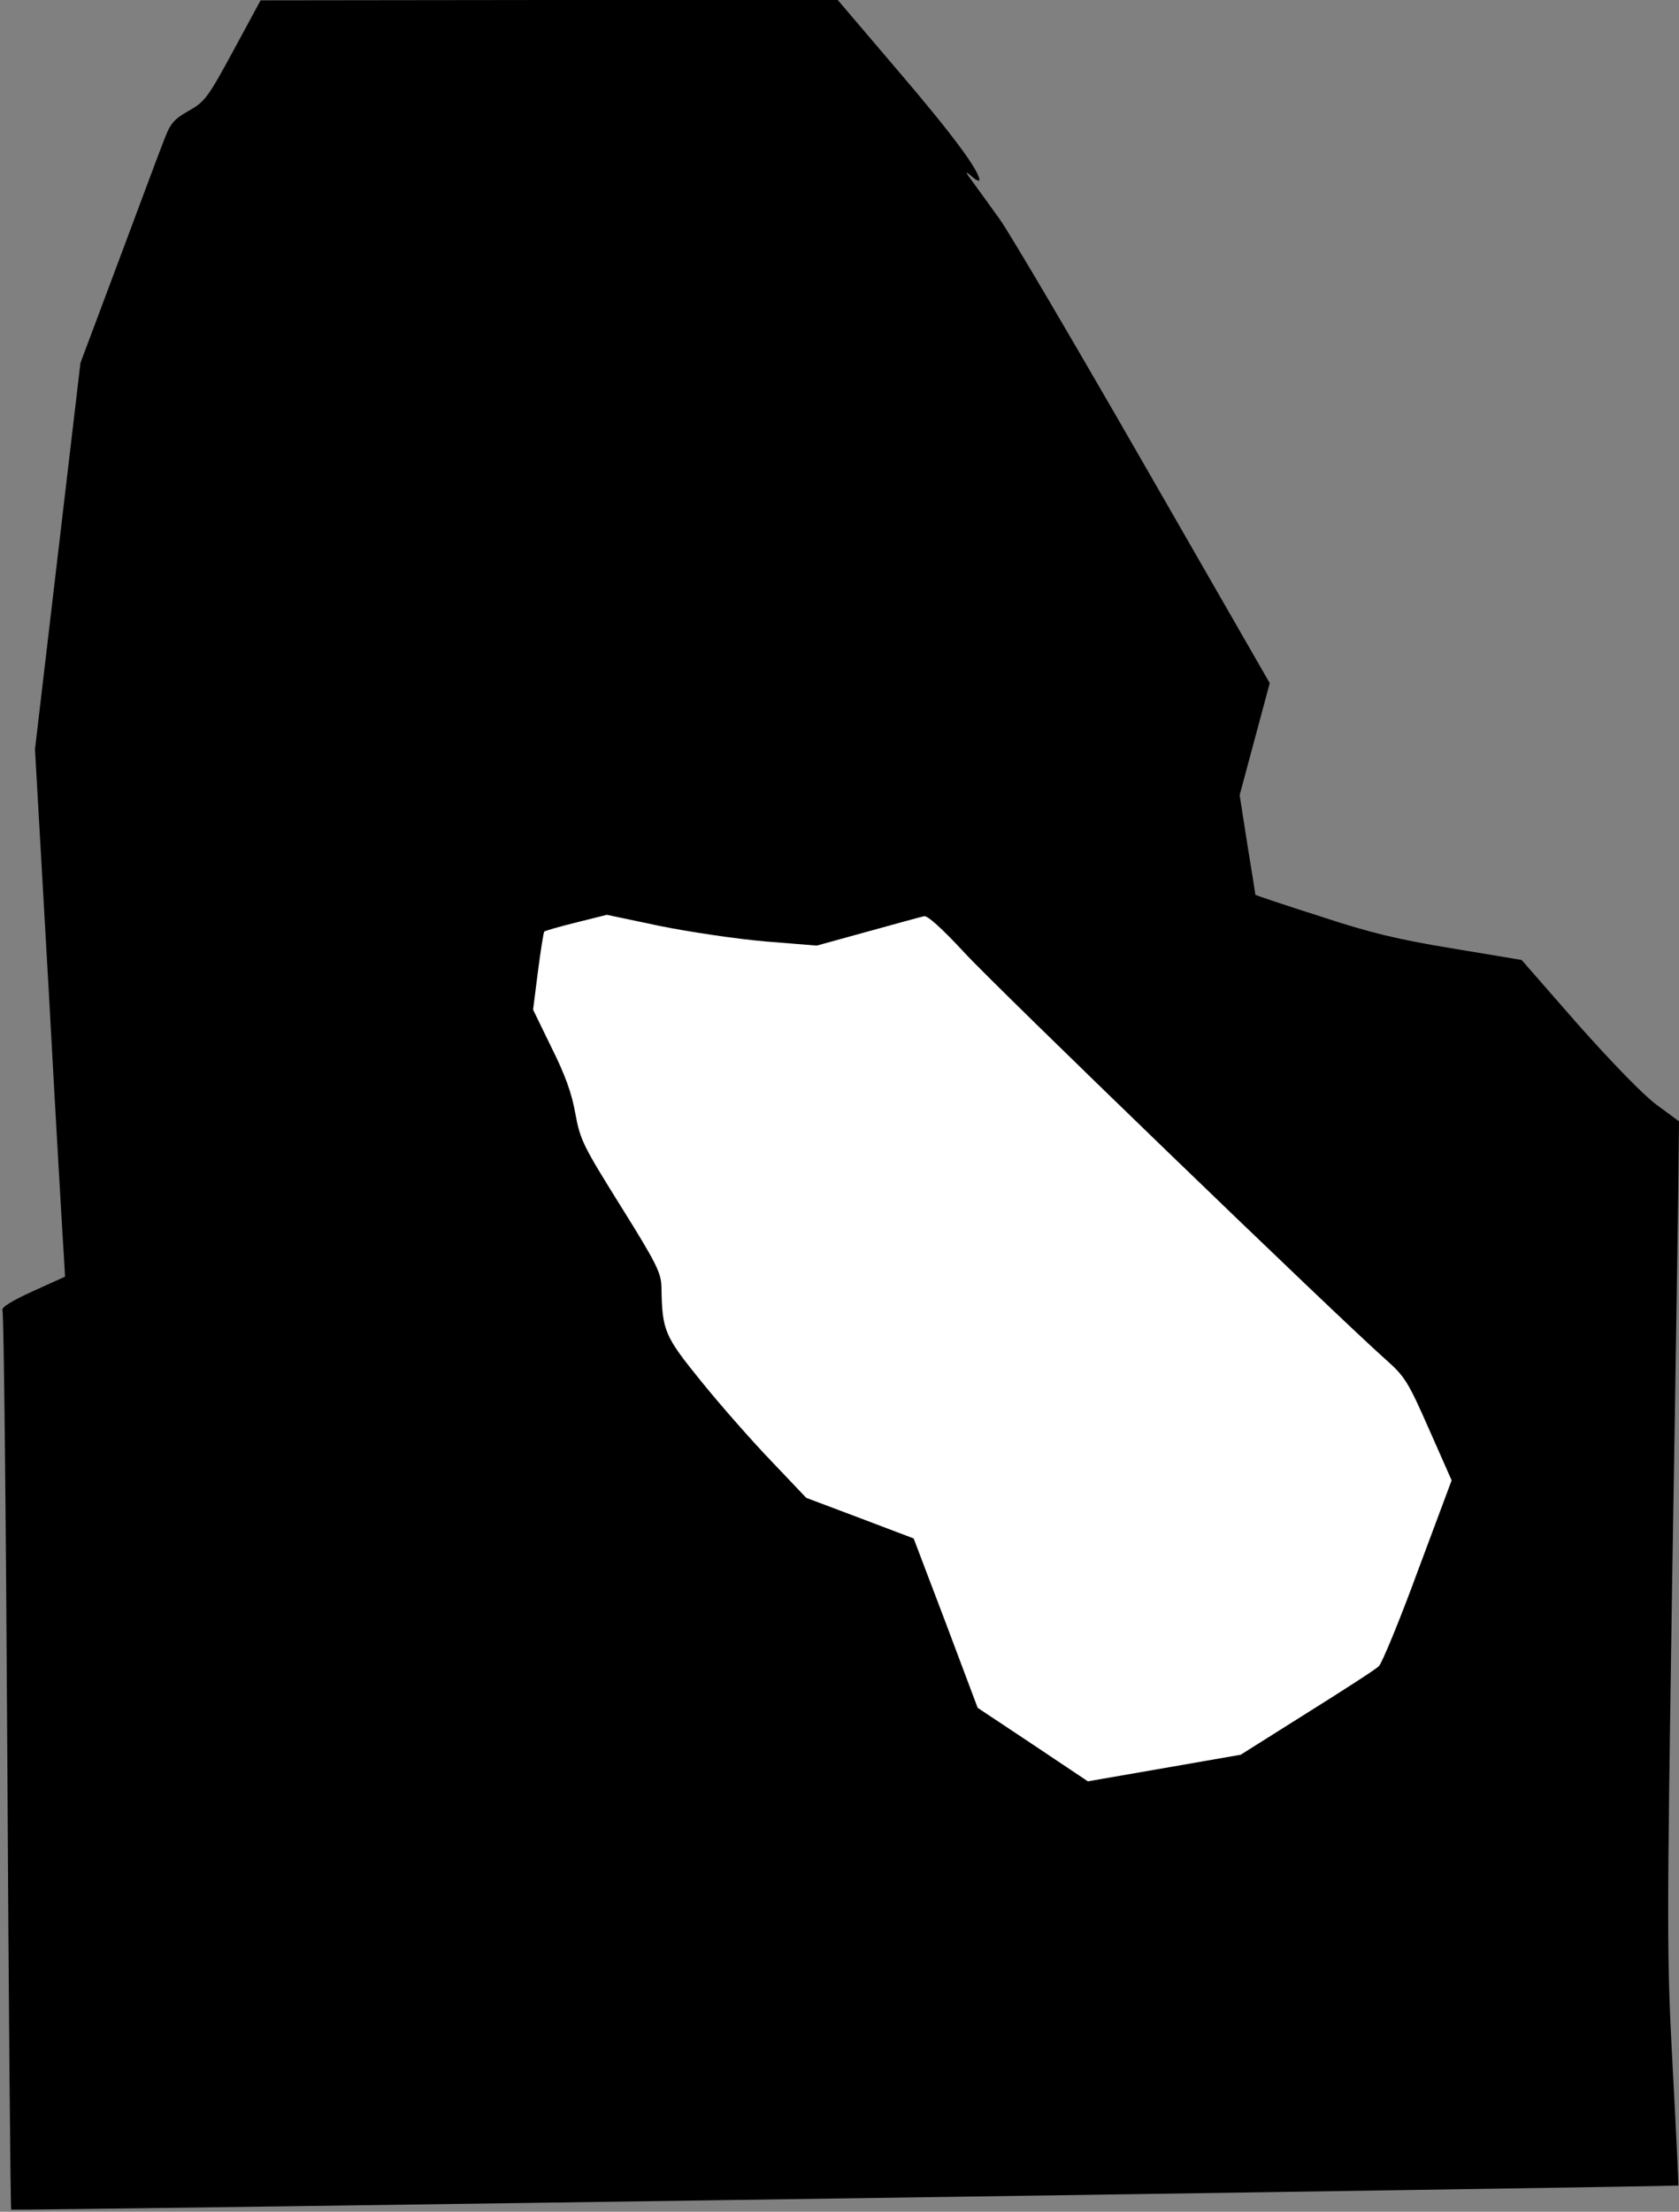 <?xml version="1.0" standalone="no"?>
<!DOCTYPE svg PUBLIC "-//W3C//DTD SVG 20010904//EN"
 "http://www.w3.org/TR/2001/REC-SVG-20010904/DTD/svg10.dtd">
<svg version="1.0" xmlns="http://www.w3.org/2000/svg"
 width="480pt" height="632pt" viewBox="0 0 480 632"
 preserveAspectRatio="xMidYMid meet">
<rect x="0" y="0" width="480" height="632" fill="#808080" stroke="none"/>
<g transform="translate(0,632) scale(0.1,-0.1)"
fill="#000000" stroke="none">
<path fill="#000000" stroke="none" d="M667 6175 c-73 -135 -82 -146 -128
-172 -41 -23 -52 -36 -68 -78 -11 -27 -69 -183 -130 -346 l-111 -296 -65 -552
-65 -552 40 -702 c21 -386 41 -725 43 -753 l3 -52 -93 -42 c-59 -27 -90 -46
-86 -54 4 -6 10 -586 14 -1289 4 -704 9 -1280 11 -1281 4 -3 4762 66 4766 69
1 1 -6 152 -16 336 -17 322 -17 374 -1 1424 10 600 18 1133 18 1186 l1 95 -64
47 c-38 28 -128 121 -225 230 l-161 184 -198 33 c-154 25 -237 45 -379 92
-101 32 -183 60 -184 61 0 1 -10 66 -23 144 l-22 141 43 160 43 160 -361 628
c-199 346 -384 661 -412 699 -28 39 -62 86 -76 105 -23 31 -23 33 -3 16 12
-11 22 -15 22 -10 -1 27 -78 131 -232 311 l-173 203 -825 0 -825 -1 -78 -144z"/>
<path fill="#ffffff" stroke="none" d="M2187 3630 l148 -12 145 40 c80 22 152
42 162 44 10 2 51 -35 115 -104 89 -97 1069 -1043 1206 -1164 53 -47 63 -63
122 -197 l65 -147 -96 -257 c-52 -142 -103 -265 -112 -274 -9 -9 -102 -69
-206 -134 l-189 -119 -218 -38 -219 -38 -157 105 -158 105 -91 242 -92 242
-153 58 -154 58 -98 103 c-54 56 -144 158 -200 227 -108 133 -114 147 -116
272 -1 41 -13 66 -116 231 -108 173 -116 189 -130 264 -10 58 -29 111 -68 189
l-53 109 14 110 c8 61 16 112 18 113 1 2 42 14 91 26 l88 22 152 -32 c84 -17
219 -37 300 -44z"/>
</g>
</svg>
